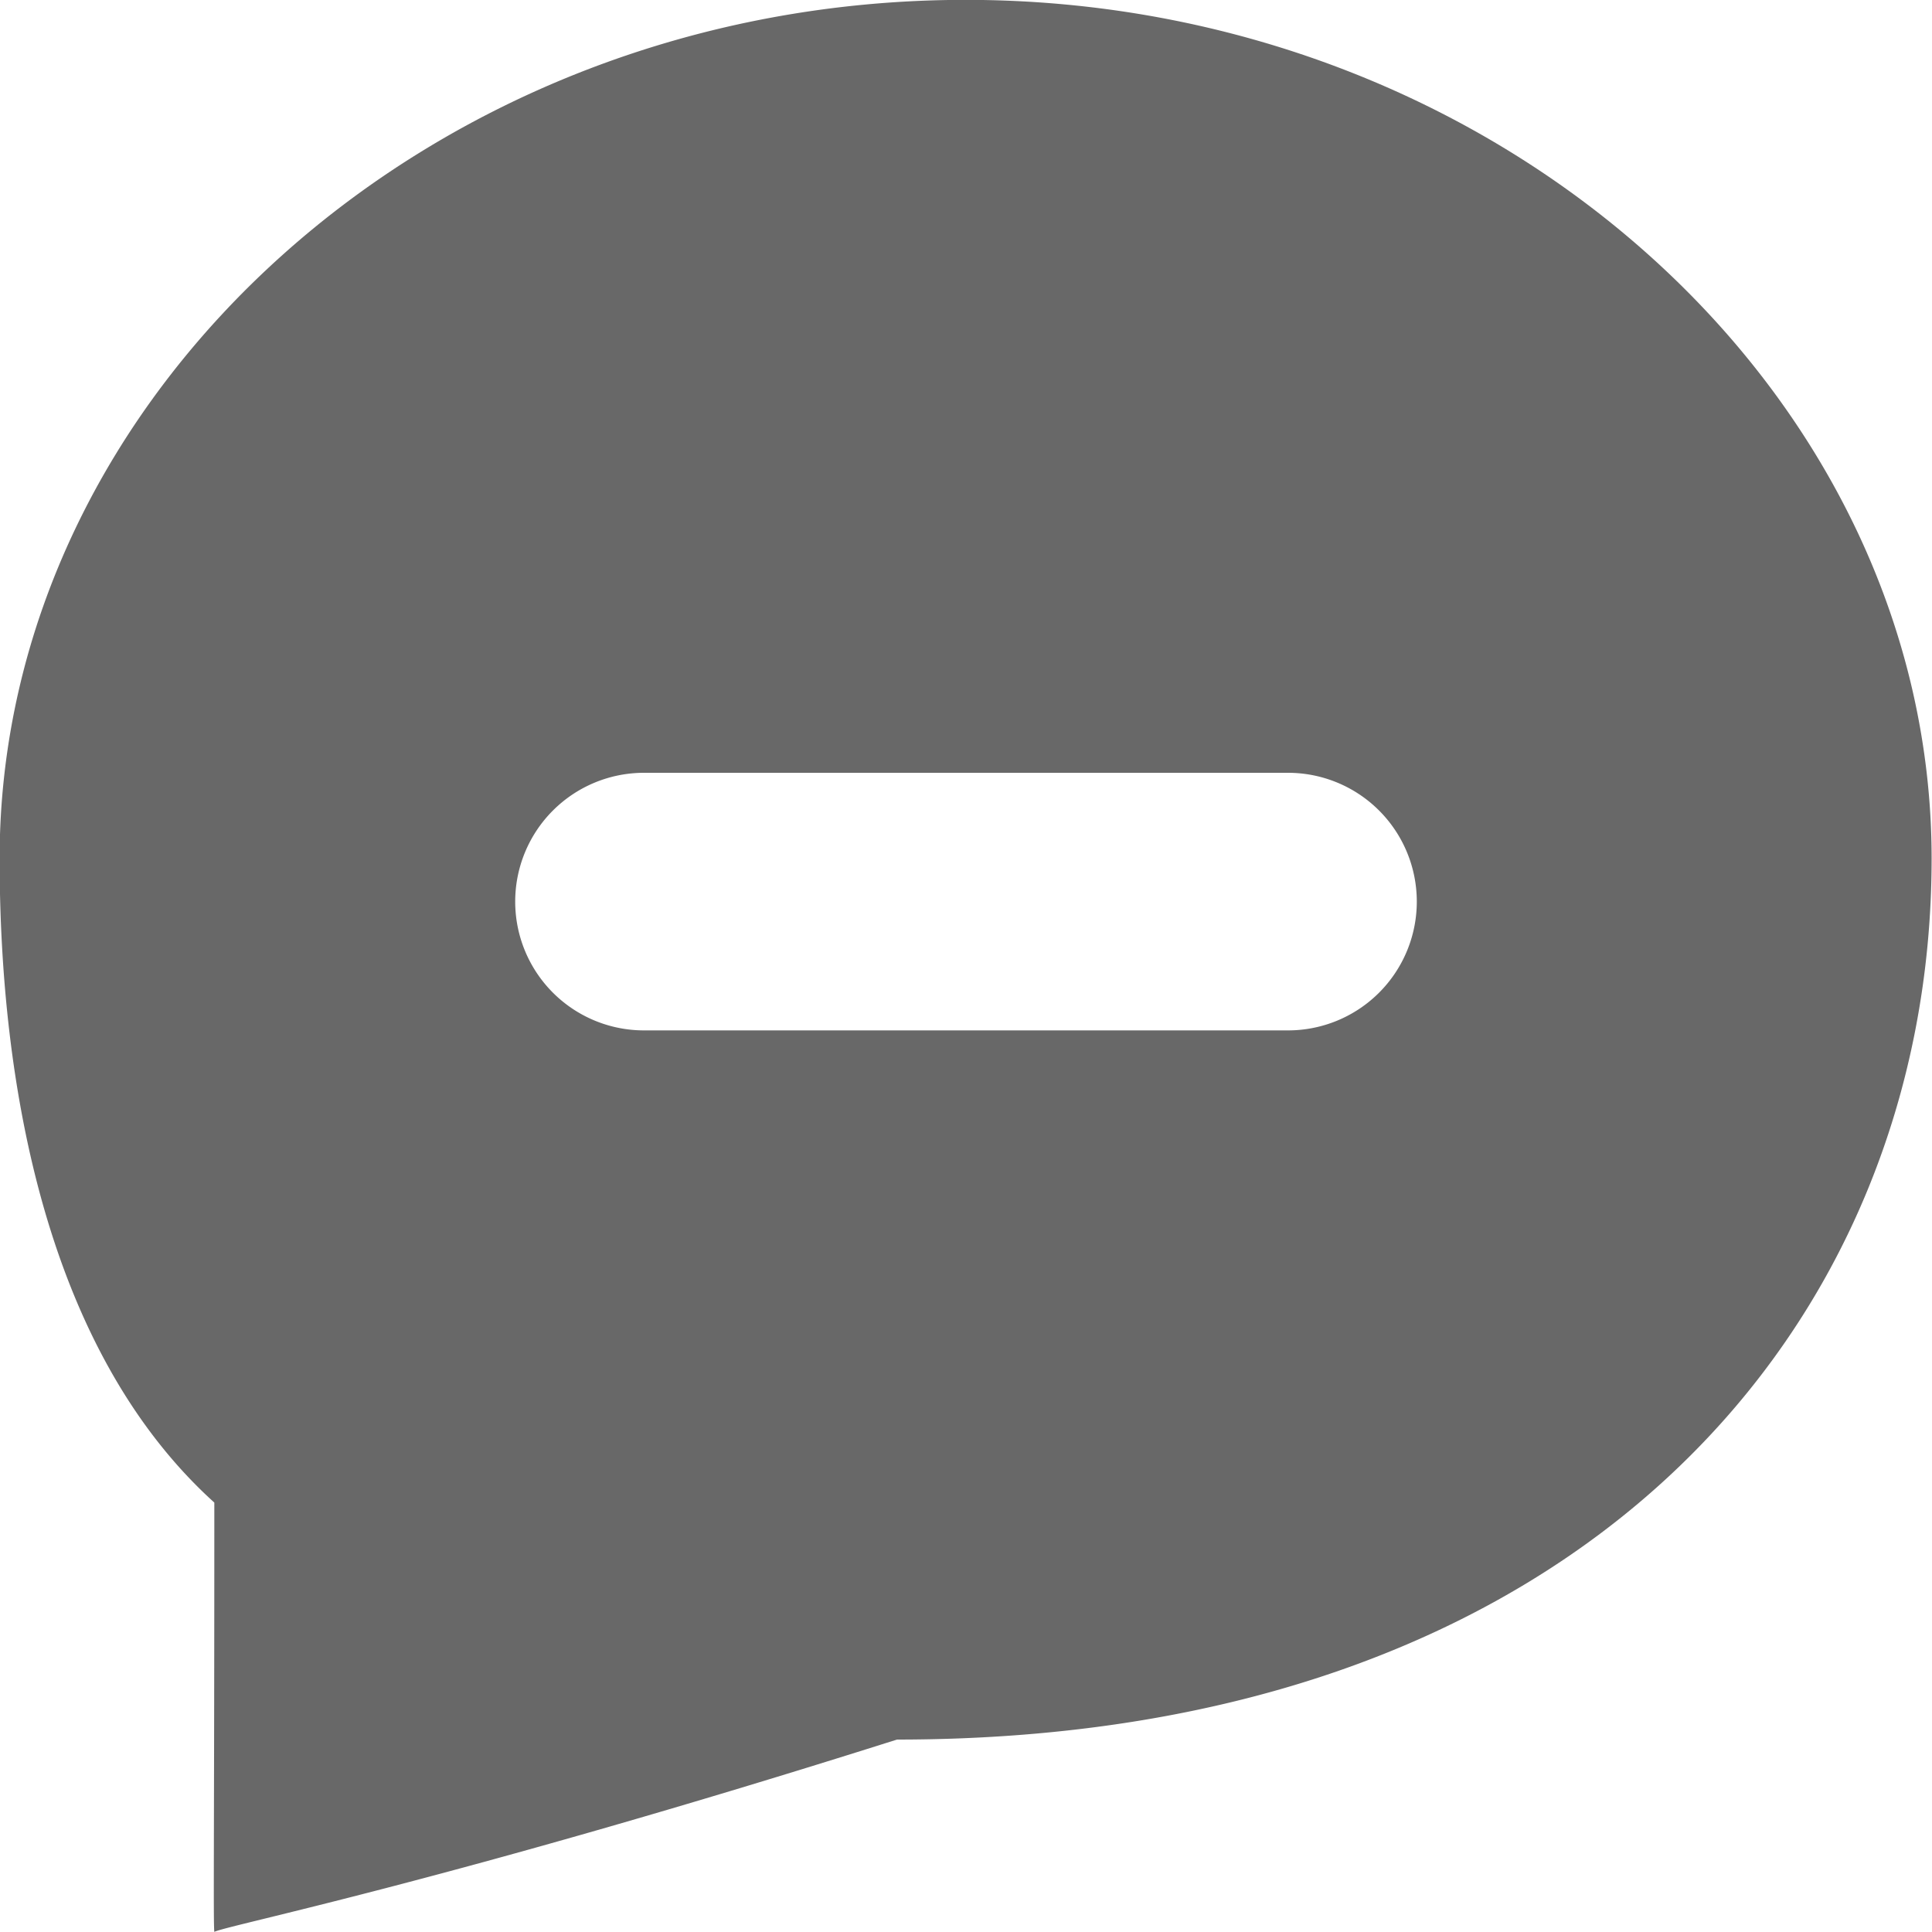 <svg xmlns="http://www.w3.org/2000/svg" width="15" height="15" viewBox="0 0 15 15">
<defs>
    <style>
      .cls-1 {
        fill: #686868;
        fill-rule: evenodd;
      }
    </style>
  </defs>
  <path id="comment_nor" class="cls-1" d="M34.964,541.506c-3.475,1.1-5.2,1.441-5.3,1.493-0.009-.079,0-0.8,0-3.333-1.3-1.175-1.667-3.237-1.667-5,0-3.609,3.358-6.667,7.5-6.667s7.5,3.058,7.5,6.667S40.3,541.506,34.964,541.506ZM38,534H33a1,1,0,0,0,0,2h5A1,1,0,0,0,38,534Z" transform="translate(-28 -528)"/>
</svg>
